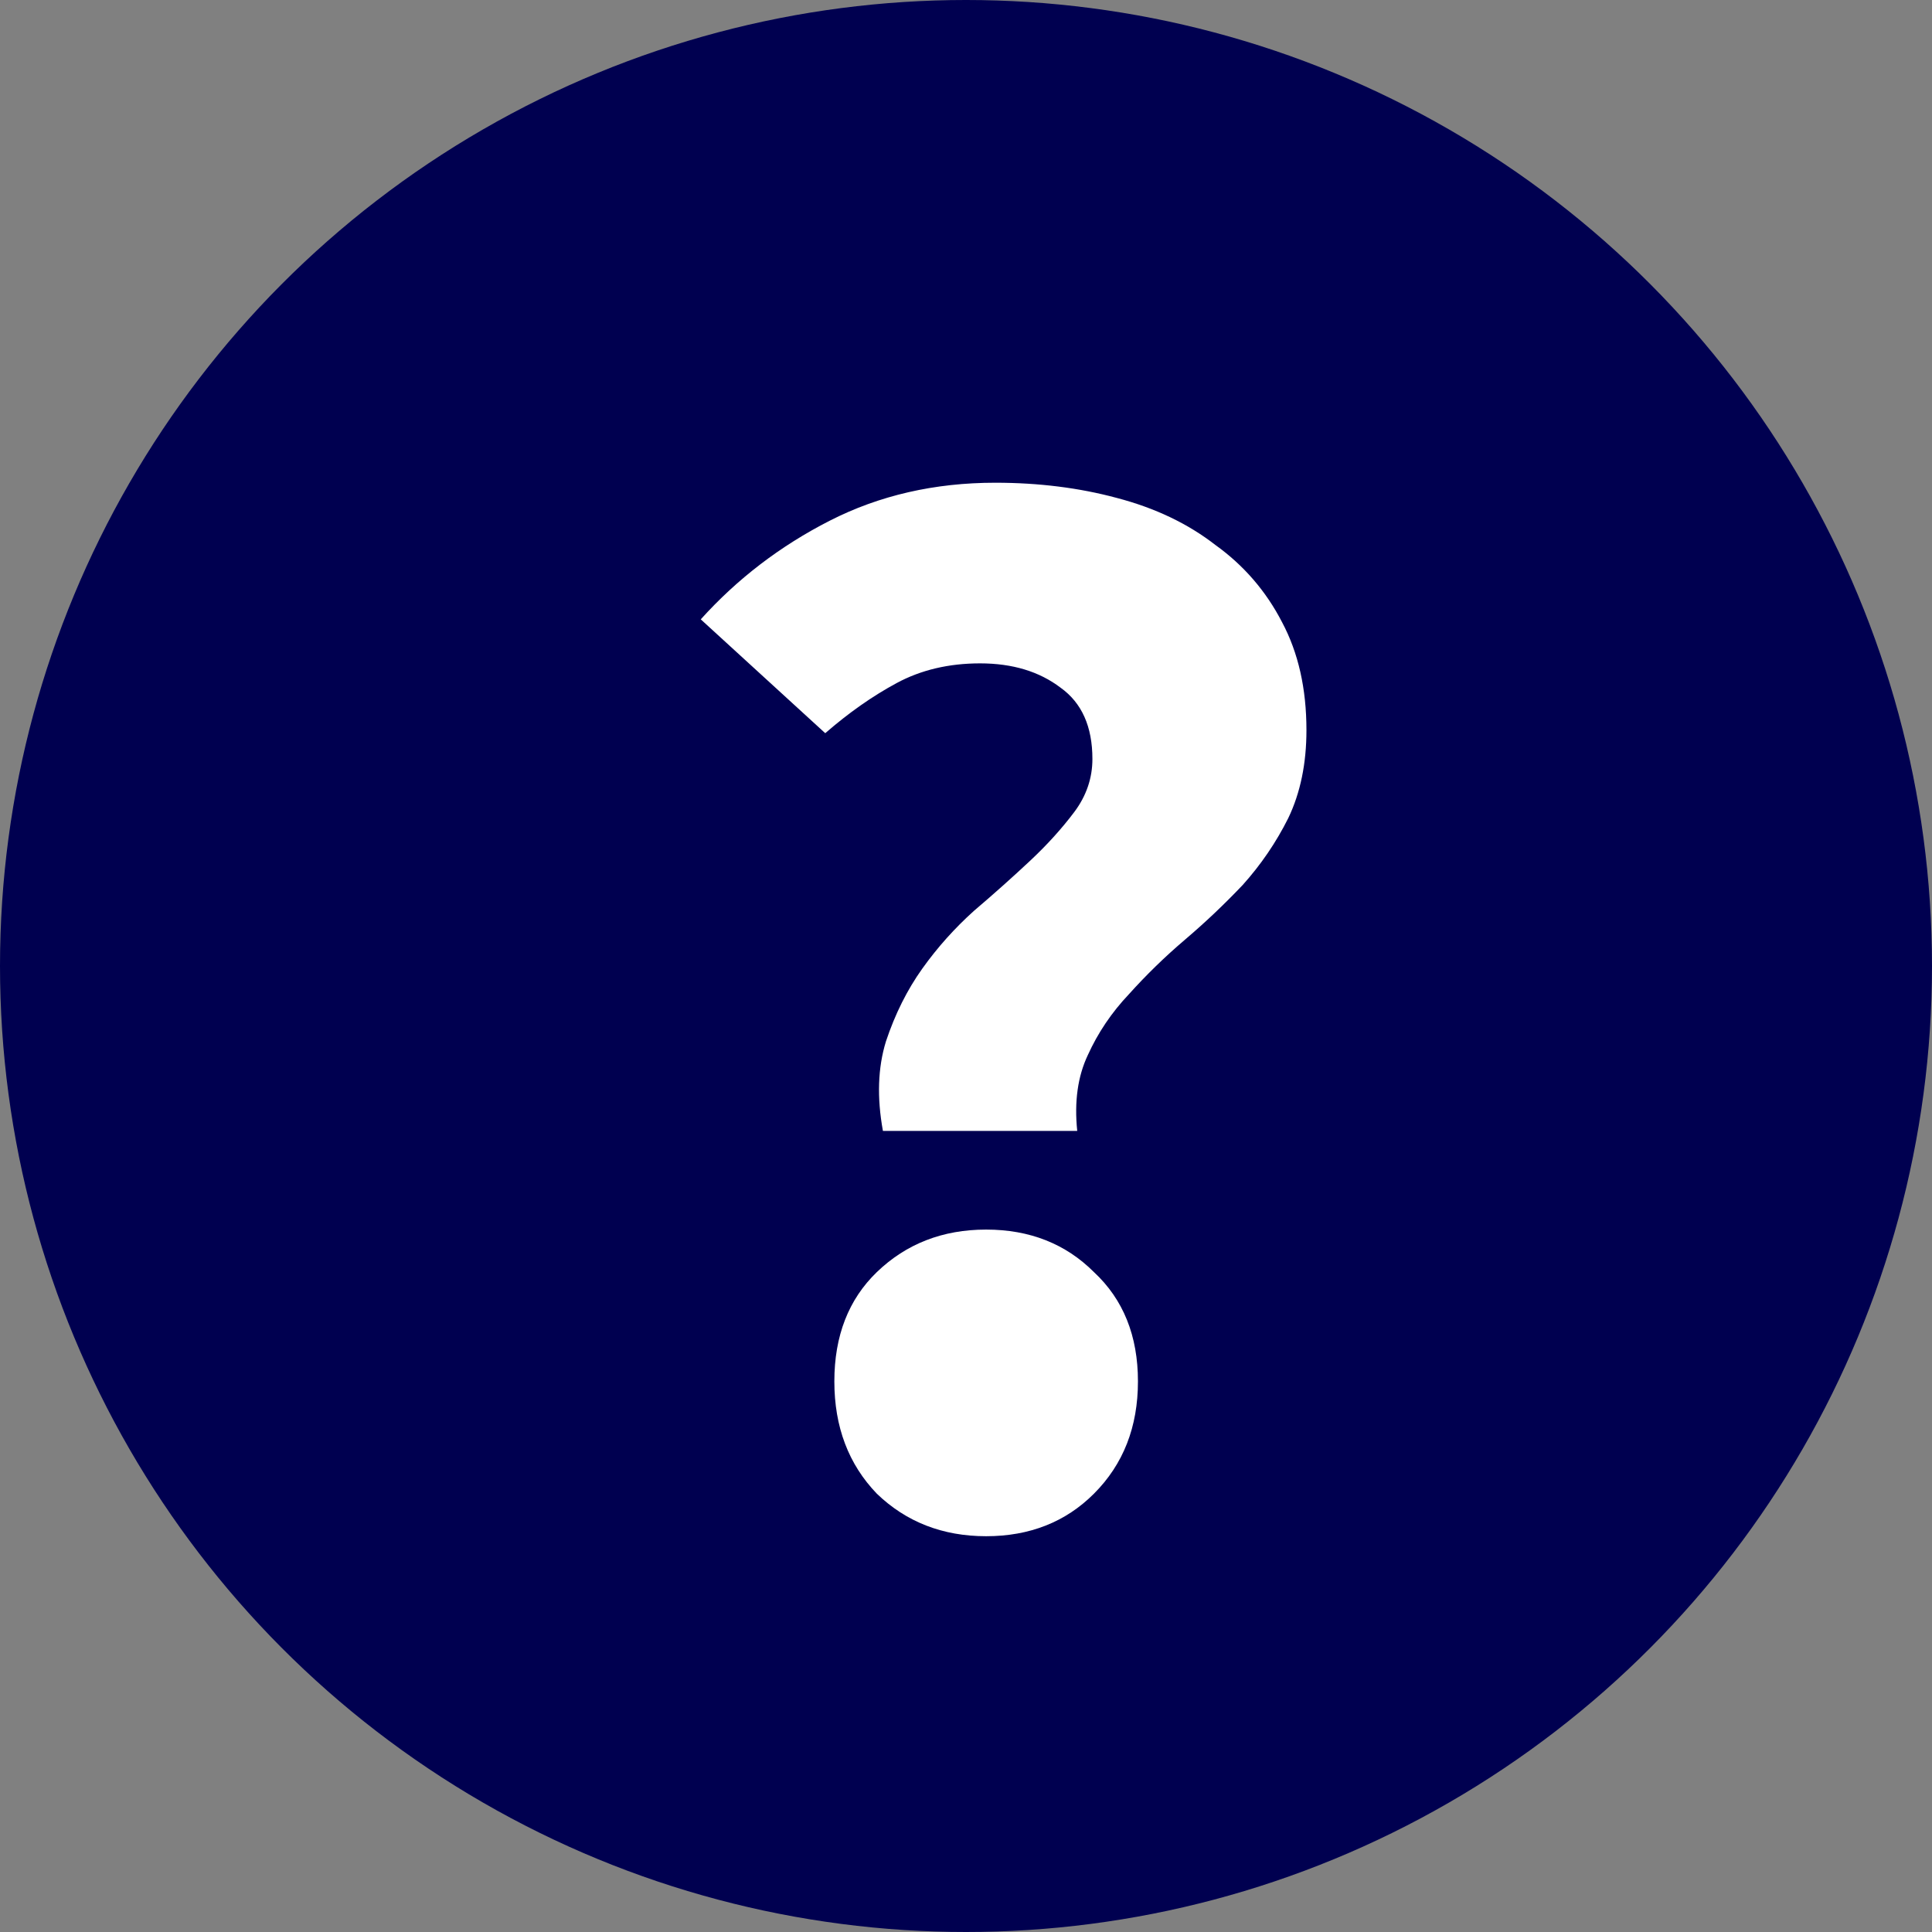 <svg width="14" height="14" viewBox="0 0 14 14" fill="none" xmlns="http://www.w3.org/2000/svg">
<rect x="0" y="0" width="14" height="14" fill="#808080" stroke="none"/>
<circle cx="7" cy="7" r="6.25" fill="#000050" stroke="#000050" stroke-width="1.5"/>
<path d="M6.398 8.195C6.354 7.953 6.361 7.737 6.42 7.546C6.486 7.348 6.574 7.172 6.684 7.018C6.794 6.864 6.919 6.725 7.058 6.6C7.205 6.475 7.34 6.354 7.465 6.237C7.59 6.12 7.696 6.002 7.784 5.885C7.872 5.768 7.916 5.639 7.916 5.5C7.916 5.265 7.839 5.093 7.685 4.983C7.531 4.866 7.337 4.807 7.102 4.807C6.875 4.807 6.673 4.855 6.497 4.95C6.321 5.045 6.149 5.166 5.98 5.313L5.078 4.488C5.342 4.195 5.654 3.956 6.013 3.773C6.372 3.59 6.772 3.498 7.212 3.498C7.527 3.498 7.821 3.535 8.092 3.608C8.371 3.681 8.609 3.795 8.807 3.949C9.012 4.096 9.174 4.283 9.291 4.51C9.408 4.73 9.467 4.99 9.467 5.291C9.467 5.533 9.423 5.746 9.335 5.929C9.247 6.105 9.137 6.266 9.005 6.413C8.873 6.552 8.734 6.684 8.587 6.809C8.44 6.934 8.305 7.066 8.18 7.205C8.055 7.337 7.956 7.484 7.883 7.645C7.81 7.799 7.784 7.982 7.806 8.195H6.398ZM7.146 11.132C6.831 11.132 6.567 11.029 6.354 10.824C6.149 10.611 6.046 10.34 6.046 10.01C6.046 9.68 6.149 9.416 6.354 9.218C6.567 9.013 6.831 8.91 7.146 8.91C7.461 8.91 7.722 9.013 7.927 9.218C8.14 9.416 8.246 9.68 8.246 10.01C8.246 10.34 8.14 10.611 7.927 10.824C7.722 11.029 7.461 11.132 7.146 11.132Z" fill="white"/>
</svg>
